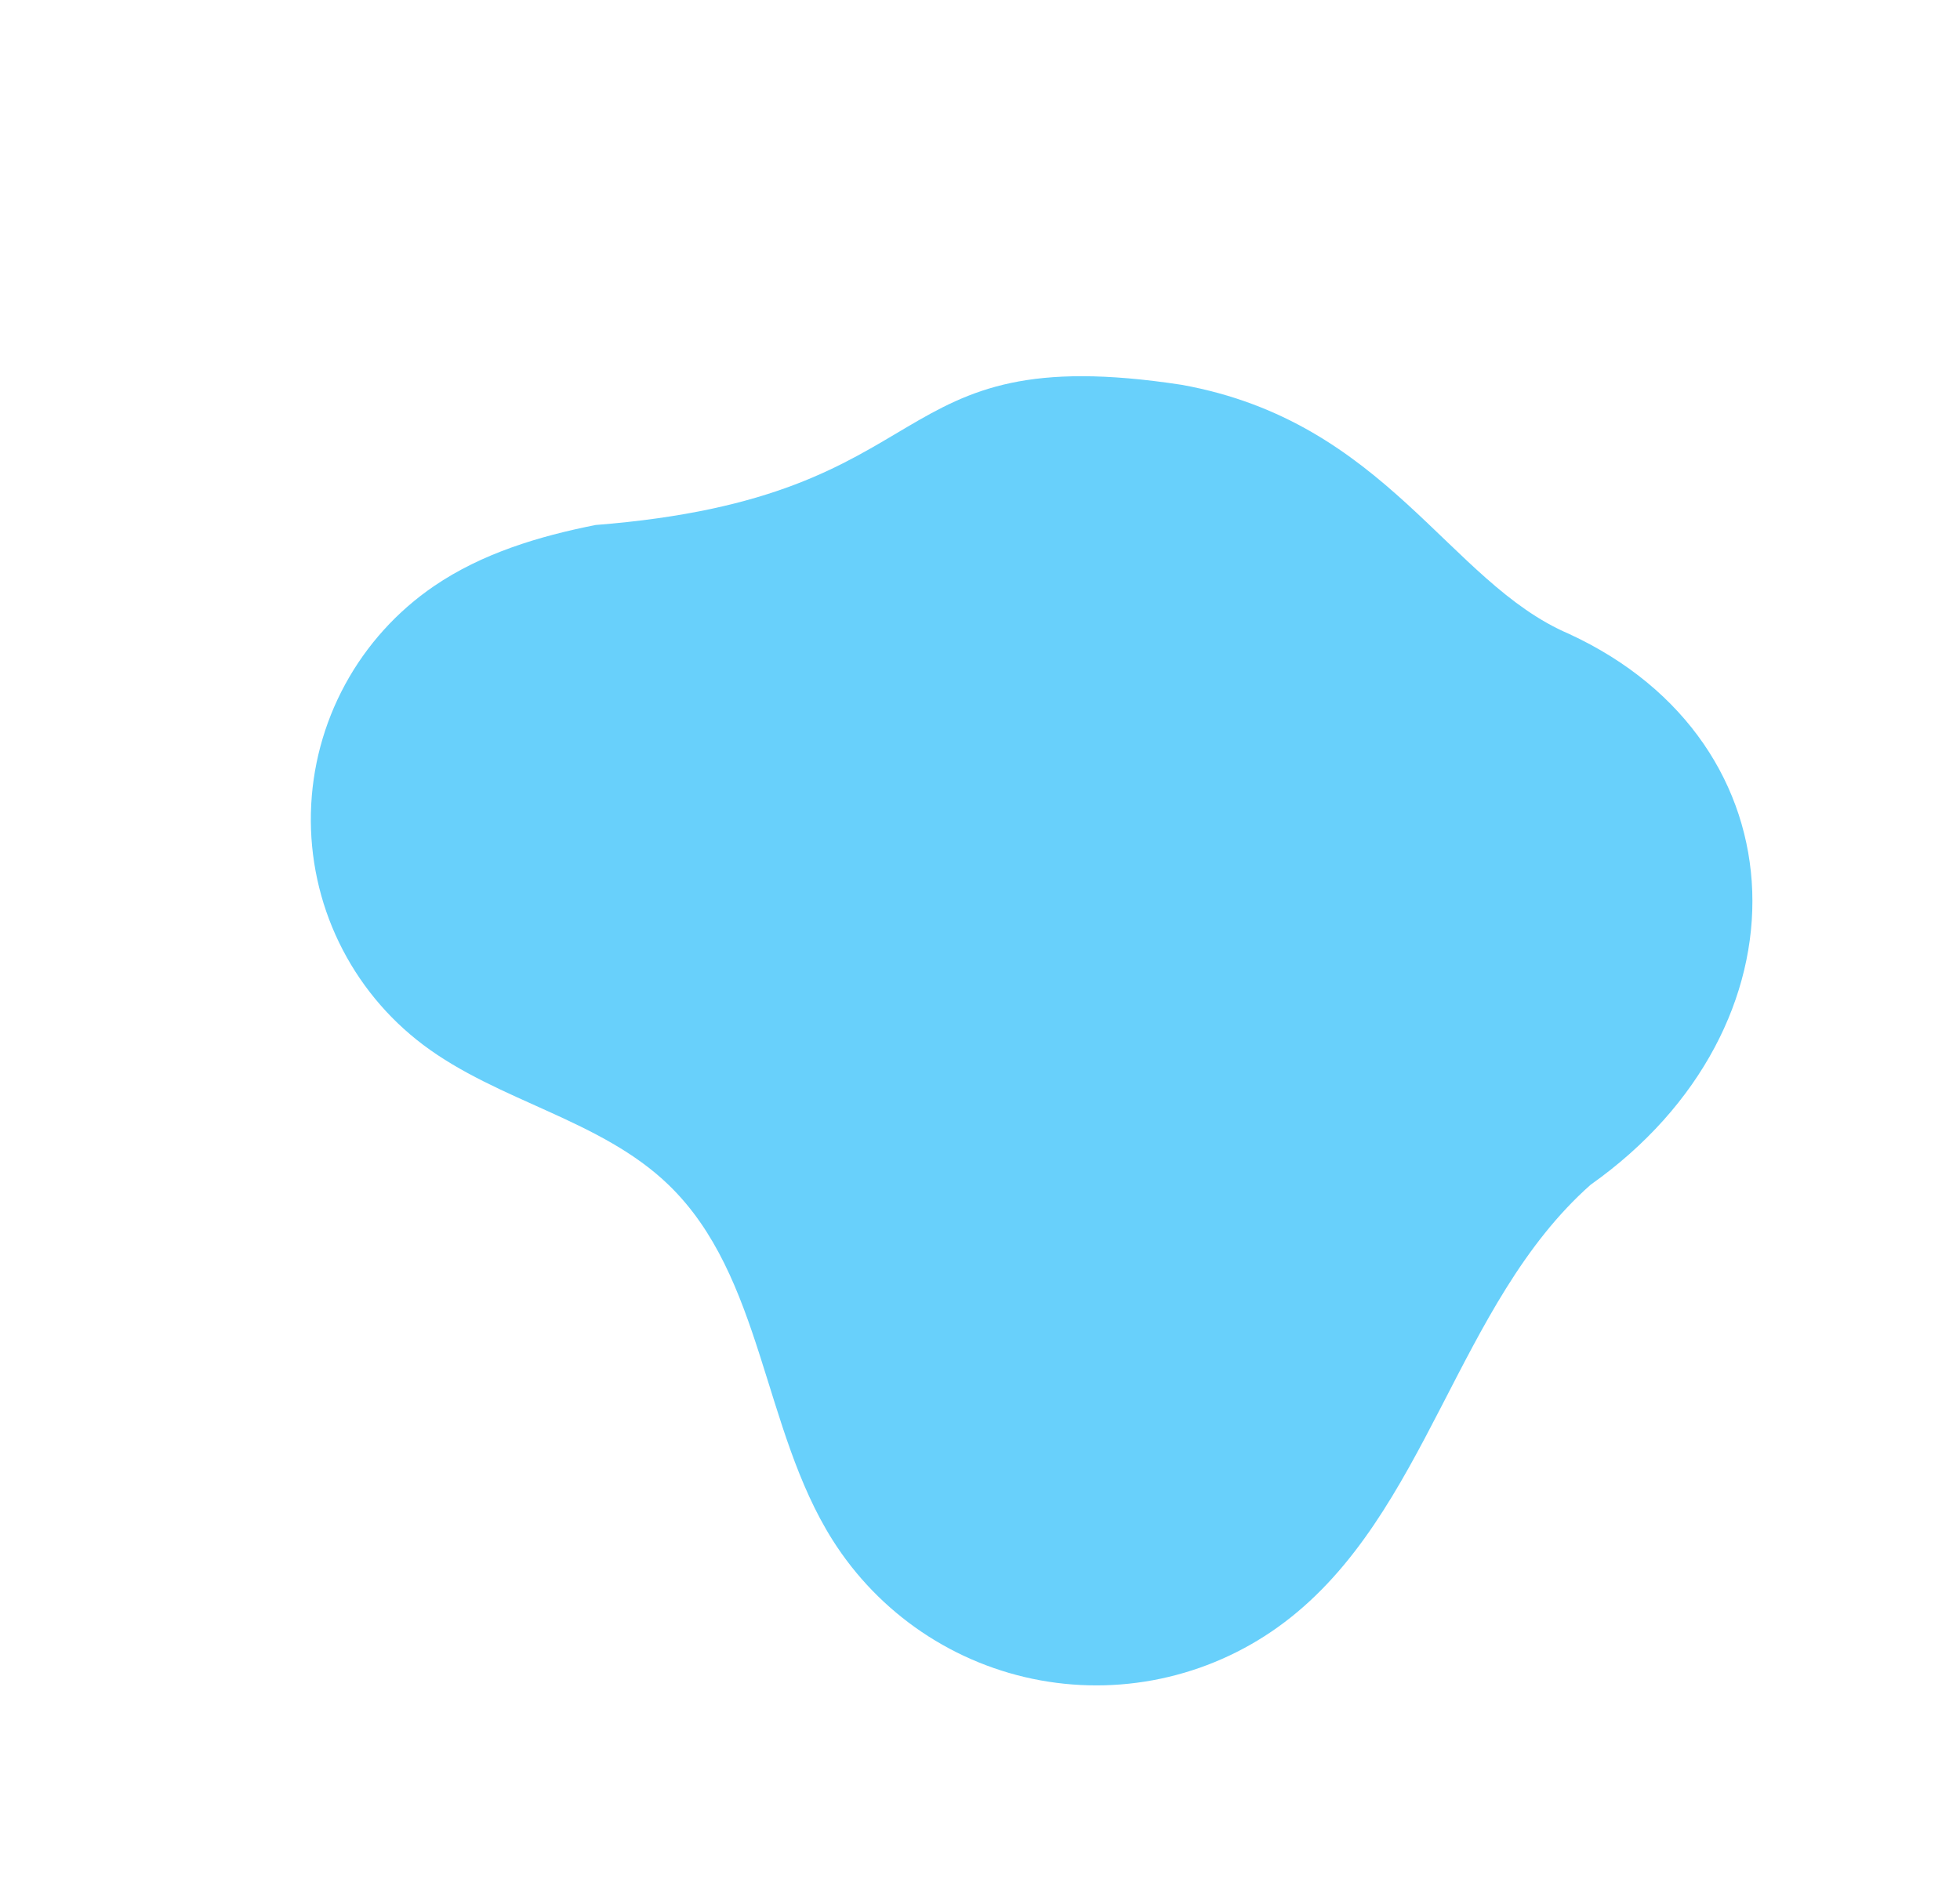 <svg width="1159" height="1124" viewBox="0 0 1159 1124" fill="none" xmlns="http://www.w3.org/2000/svg">
<path d="M352.163 310.477C318.557 317.151 284.989 327.27 256.678 346.589C234.778 361.531 216.747 381.481 204.081 404.787C191.416 428.094 184.479 454.084 183.848 480.605C183.216 507.126 188.907 533.413 200.449 557.288C211.99 581.163 229.051 601.939 250.215 617.893C294.925 651.595 355.202 661.881 395.445 700.818C451.294 754.85 450.795 845.063 492.329 910.766C505.976 932.358 523.948 950.88 545.11 965.163C566.272 979.445 590.164 989.178 615.277 993.747C640.391 998.315 666.179 997.62 691.015 991.705C715.85 985.79 739.192 974.783 759.566 959.381C844.163 895.42 861.195 770.925 940.6 700.632C1072.37 607.423 1067.9 439.472 927.728 374.845C856.465 344.389 819.772 249.294 698.645 227.564C517.398 199.836 563.287 293.904 352.163 310.477Z" fill="#58CBFB" fill-opacity="0.9"/>
</svg>
